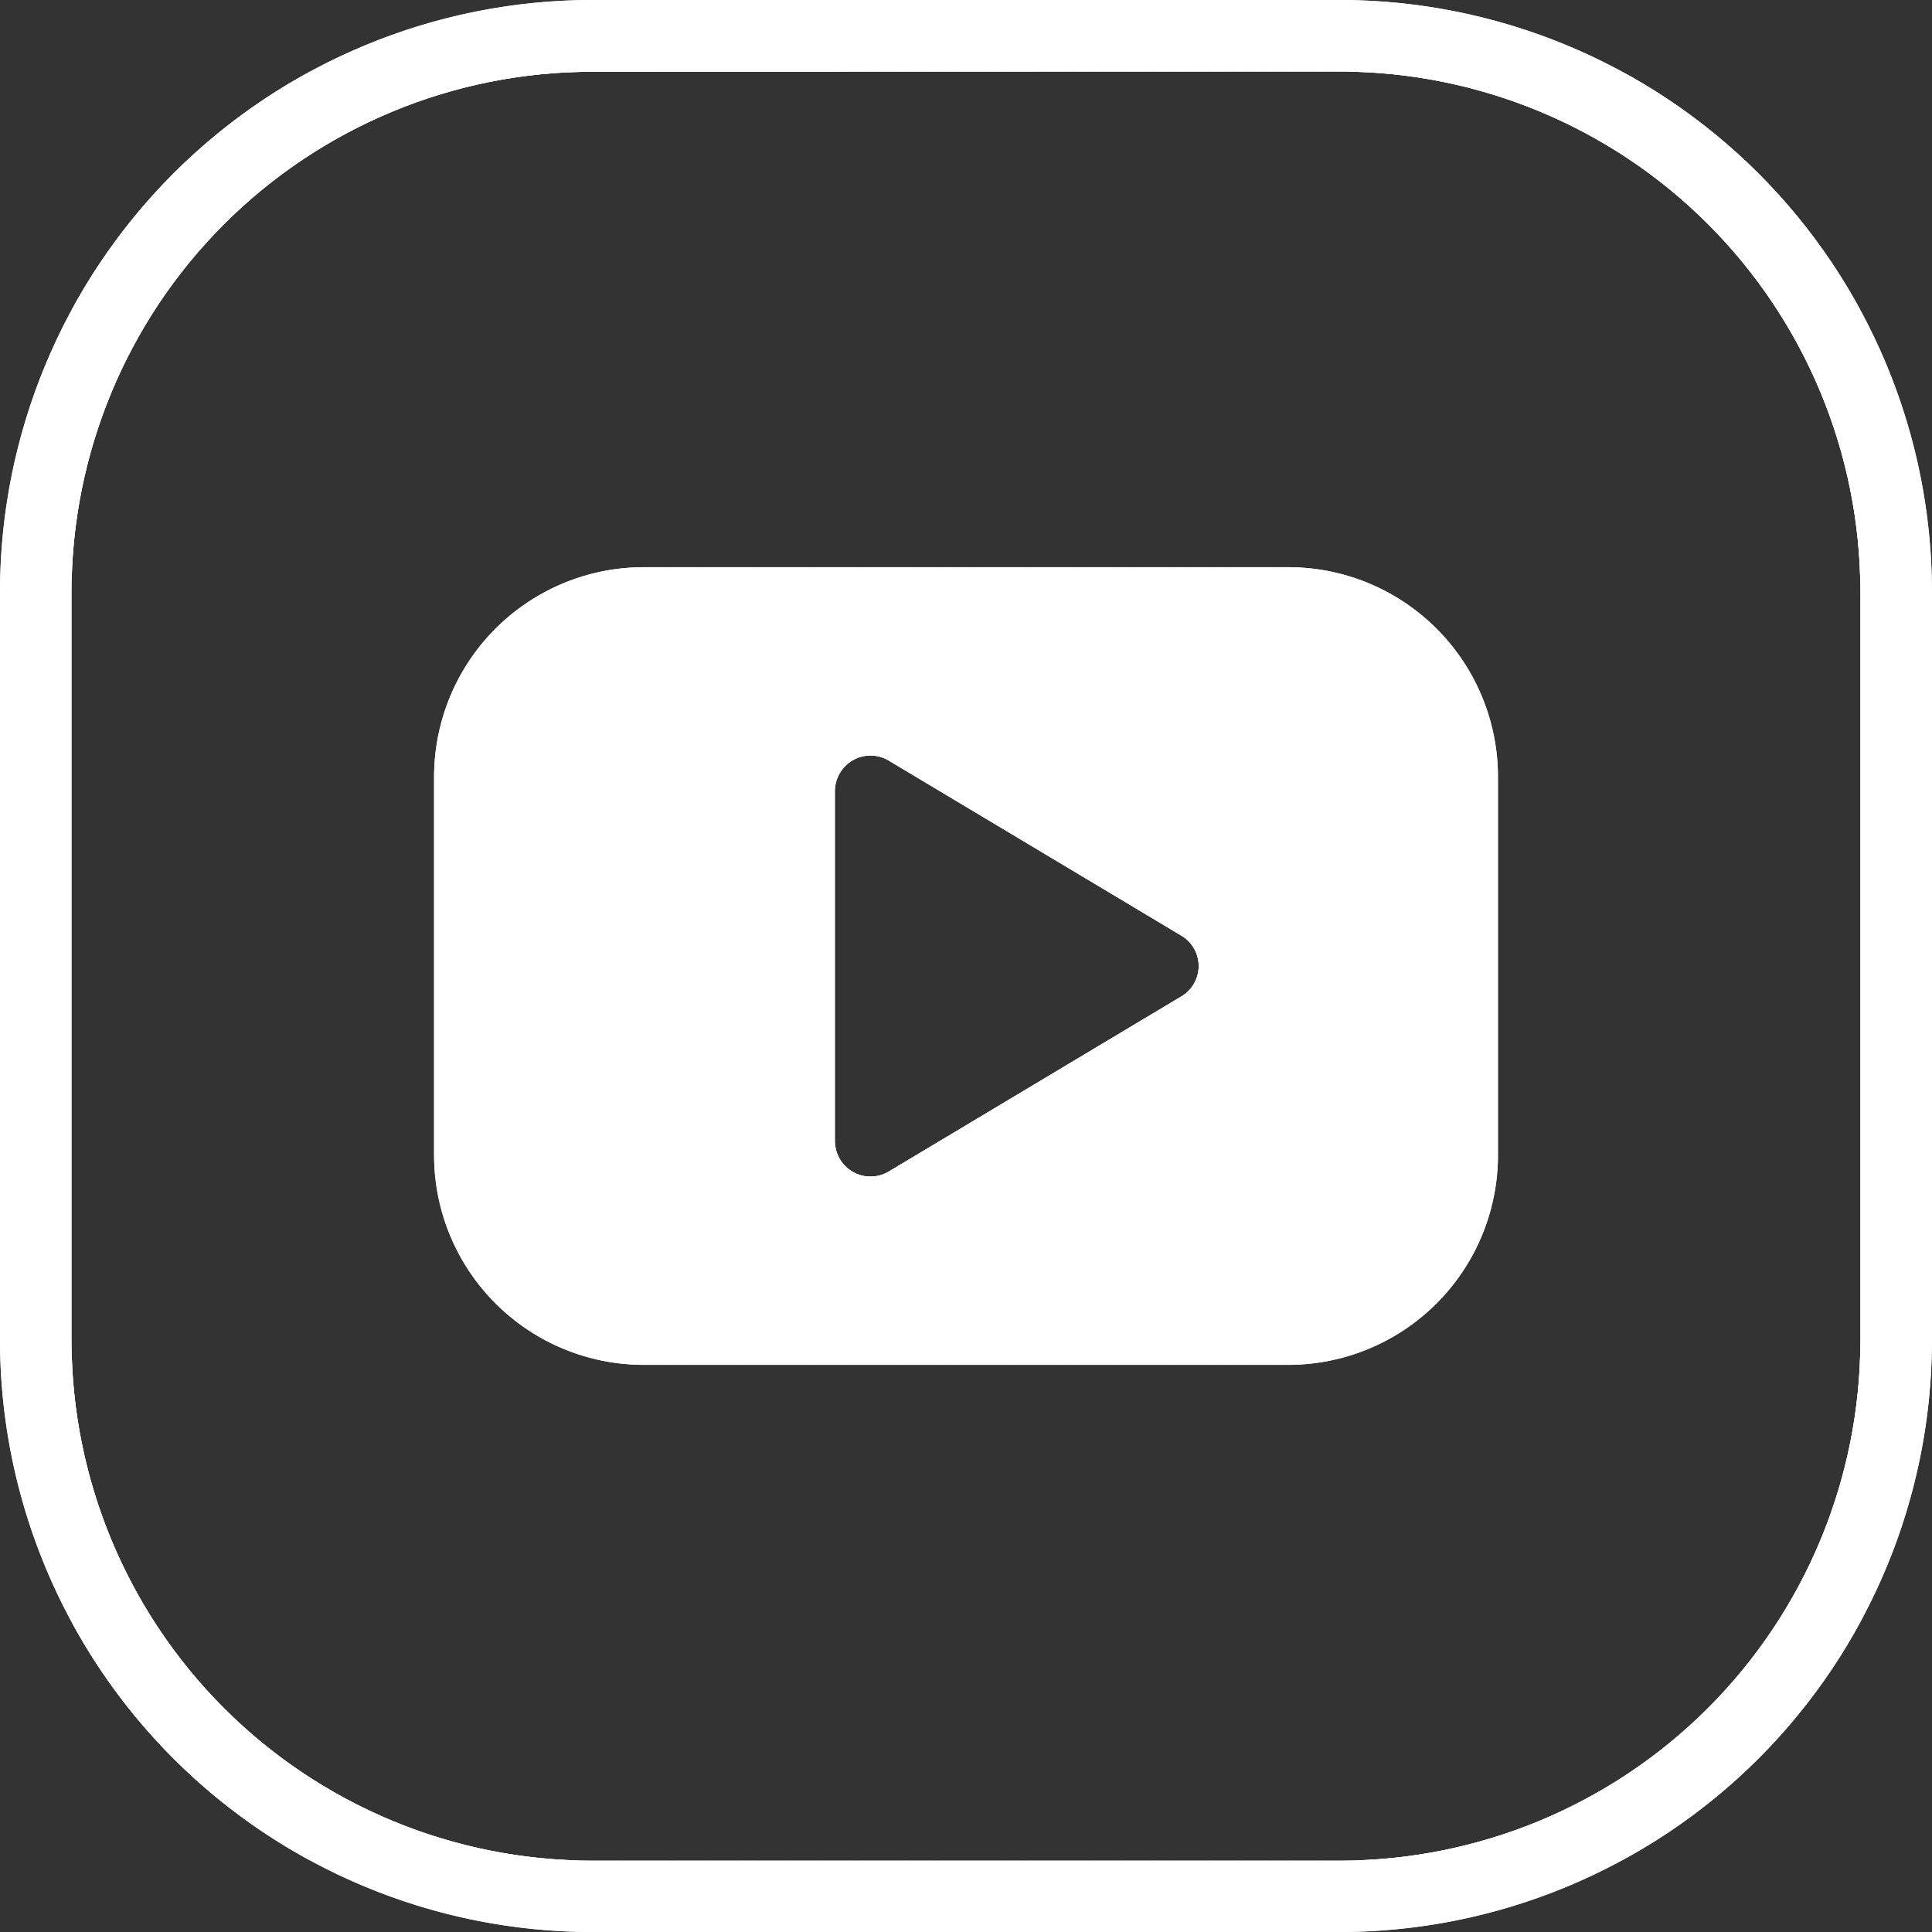 <svg id="Group_31" data-name="Group 31" xmlns="http://www.w3.org/2000/svg" xmlns:xlink="http://www.w3.org/1999/xlink" width="38.259" height="38.26" viewBox="0 0 38.259 38.26">
  <rect x="0" y="0" width="38.259" height="38.26" fill="#333333" stroke="none"/>
  <defs>
    <clipPath id="clip-path">
      <path id="Path_14" data-name="Path 14" d="M271.5,175.813H256.676A11.73,11.73,0,0,1,244.959,164.1V149.271a11.73,11.73,0,0,1,11.717-11.717H271.5a11.73,11.73,0,0,1,11.717,11.717V164.1A11.73,11.73,0,0,1,271.5,175.813Zm-14.825-36.838a10.308,10.308,0,0,0-10.3,10.3V164.1a10.308,10.308,0,0,0,10.3,10.3H271.5a10.308,10.308,0,0,0,10.3-10.3V149.271a10.308,10.308,0,0,0-10.3-10.3Z" transform="translate(-244.959 -137.554)" fill="#fff"/>
    </clipPath>
    <clipPath id="clip-path-2">
      <path id="Path_16" data-name="Path 16" d="M275.775,155.722H263.018a4.154,4.154,0,0,0-4.155,4.155v7.486a4.154,4.154,0,0,0,4.155,4.155h12.758a4.154,4.154,0,0,0,4.155-4.155v-7.486A4.154,4.154,0,0,0,275.775,155.722ZM266.8,167.084v-6.928a.705.705,0,0,1,1.067-.605l5.79,3.464a.7.7,0,0,1,0,1.21l-5.79,3.465A.705.705,0,0,1,266.8,167.084Z" transform="translate(-258.863 -155.722)" fill="#fff"/>
    </clipPath>
  </defs>
  <g id="Group_27" data-name="Group 27">
    <g id="Group_26" data-name="Group 26">
      <g id="Group_25" data-name="Group 25">
        <path id="Path_13" data-name="Path 13" d="M271.5,175.813H256.676A11.73,11.73,0,0,1,244.959,164.1V149.271a11.73,11.73,0,0,1,11.717-11.717H271.5a11.73,11.73,0,0,1,11.717,11.717V164.1A11.73,11.73,0,0,1,271.5,175.813Zm-14.825-36.838a10.308,10.308,0,0,0-10.3,10.3V164.1a10.308,10.308,0,0,0,10.3,10.3H271.5a10.308,10.308,0,0,0,10.3-10.3V149.271a10.308,10.308,0,0,0-10.3-10.3Z" transform="translate(-244.959 -137.554)" fill="#fff"/>
        <g id="Group_24" data-name="Group 24" clip-path="url(#clip-path)">
          <rect id="Rectangle_1199" data-name="Rectangle 1199" width="0.311" height="35.417" transform="translate(1.421 1.421)" fill="#fff"/>
          <rect id="Rectangle_1200" data-name="Rectangle 1200" width="0.331" height="35.417" transform="translate(1.732 1.421)" fill="#fff"/>
          <rect id="Rectangle_1201" data-name="Rectangle 1201" width="0.331" height="35.417" transform="translate(2.063 1.421)" fill="#fff"/>
          <rect id="Rectangle_1202" data-name="Rectangle 1202" width="0.331" height="35.417" transform="translate(2.393 1.421)" fill="#fff"/>
          <rect id="Rectangle_1203" data-name="Rectangle 1203" width="0.331" height="35.417" transform="translate(2.724 1.421)" fill="#fff"/>
          <rect id="Rectangle_1204" data-name="Rectangle 1204" width="0.331" height="35.417" transform="translate(3.054 1.421)" fill="#fff"/>
          <rect id="Rectangle_1205" data-name="Rectangle 1205" width="0.331" height="35.417" transform="translate(3.385 1.421)" fill="#fff"/>
          <rect id="Rectangle_1206" data-name="Rectangle 1206" width="0.331" height="35.417" transform="translate(3.715 1.421)" fill="#fff"/>
          <rect id="Rectangle_1207" data-name="Rectangle 1207" width="0.331" height="35.417" transform="translate(4.046 1.421)" fill="#fff"/>
          <rect id="Rectangle_1208" data-name="Rectangle 1208" width="0.331" height="35.417" transform="translate(4.377 1.421)" fill="#fff"/>
          <rect id="Rectangle_1209" data-name="Rectangle 1209" width="0.331" height="35.417" transform="translate(4.707 1.421)" fill="#fff"/>
          <rect id="Rectangle_1210" data-name="Rectangle 1210" width="0.331" height="35.417" transform="translate(5.038 1.421)" fill="#fff"/>
          <rect id="Rectangle_1211" data-name="Rectangle 1211" width="0.331" height="35.417" transform="translate(5.368 1.421)" fill="#fff"/>
          <rect id="Rectangle_1212" data-name="Rectangle 1212" width="0.331" height="35.417" transform="translate(5.699 1.421)" fill="#fff"/>
          <rect id="Rectangle_1213" data-name="Rectangle 1213" width="0.331" height="35.417" transform="translate(6.029 1.421)" fill="#fff"/>
          <rect id="Rectangle_1214" data-name="Rectangle 1214" width="0.331" height="35.417" transform="translate(6.36 1.421)" fill="#fff"/>
          <rect id="Rectangle_1215" data-name="Rectangle 1215" width="0.331" height="35.417" transform="translate(6.691 1.421)" fill="#fff"/>
          <rect id="Rectangle_1216" data-name="Rectangle 1216" width="0.331" height="35.417" transform="translate(7.021 1.421)" fill="#fff"/>
          <rect id="Rectangle_1217" data-name="Rectangle 1217" width="0.331" height="35.417" transform="translate(7.352 1.421)" fill="#fff"/>
          <rect id="Rectangle_1218" data-name="Rectangle 1218" width="0.331" height="35.417" transform="translate(7.682 1.421)" fill="#fff"/>
          <rect id="Rectangle_1219" data-name="Rectangle 1219" width="0.331" height="35.417" transform="translate(8.013 1.421)" fill="#fff"/>
          <rect id="Rectangle_1220" data-name="Rectangle 1220" width="0.331" height="35.417" transform="translate(8.343 1.421)" fill="#fff"/>
          <rect id="Rectangle_1221" data-name="Rectangle 1221" width="0.331" height="35.417" transform="translate(8.674 1.421)" fill="#fff"/>
          <rect id="Rectangle_1222" data-name="Rectangle 1222" width="0.331" height="35.417" transform="translate(9.004 1.421)" fill="#fff"/>
          <rect id="Rectangle_1223" data-name="Rectangle 1223" width="0.331" height="35.417" transform="translate(9.335 1.421)" fill="#fff"/>
          <rect id="Rectangle_1224" data-name="Rectangle 1224" width="0.331" height="35.417" transform="translate(9.666 1.421)" fill="#fff"/>
          <rect id="Rectangle_1225" data-name="Rectangle 1225" width="0.331" height="35.417" transform="translate(9.996 1.421)" fill="#fff"/>
          <rect id="Rectangle_1226" data-name="Rectangle 1226" width="0.331" height="35.417" transform="translate(10.327 1.421)" fill="#fff"/>
          <rect id="Rectangle_1227" data-name="Rectangle 1227" width="0.331" height="35.417" transform="translate(10.657 1.421)" fill="#fff"/>
          <rect id="Rectangle_1228" data-name="Rectangle 1228" width="0.331" height="35.417" transform="translate(10.988 1.421)" fill="#fff"/>
          <rect id="Rectangle_1229" data-name="Rectangle 1229" width="0.331" height="35.417" transform="translate(11.318 1.421)" fill="#fff"/>
          <rect id="Rectangle_1230" data-name="Rectangle 1230" width="0.331" height="35.417" transform="translate(11.649 1.421)" fill="#fff"/>
          <rect id="Rectangle_1231" data-name="Rectangle 1231" width="0.331" height="35.417" transform="translate(11.979 1.421)" fill="#fff"/>
          <rect id="Rectangle_1232" data-name="Rectangle 1232" width="0.331" height="35.417" transform="translate(12.31 1.421)" fill="#fff"/>
          <rect id="Rectangle_1233" data-name="Rectangle 1233" width="0.331" height="35.417" transform="translate(12.641 1.421)" fill="#fff"/>
          <rect id="Rectangle_1234" data-name="Rectangle 1234" width="0.331" height="35.417" transform="translate(12.971 1.421)" fill="#fff"/>
          <rect id="Rectangle_1235" data-name="Rectangle 1235" width="0.331" height="35.417" transform="translate(13.302 1.421)" fill="#fff"/>
          <rect id="Rectangle_1236" data-name="Rectangle 1236" width="0.331" height="35.417" transform="translate(13.632 1.421)" fill="#fff"/>
          <rect id="Rectangle_1237" data-name="Rectangle 1237" width="0.331" height="35.417" transform="translate(13.963 1.421)" fill="#fff"/>
          <rect id="Rectangle_1238" data-name="Rectangle 1238" width="0.331" height="35.417" transform="translate(14.293 1.421)" fill="#fff"/>
          <rect id="Rectangle_1239" data-name="Rectangle 1239" width="0.331" height="35.417" transform="translate(14.624 1.421)" fill="#fff"/>
          <rect id="Rectangle_1240" data-name="Rectangle 1240" width="0.331" height="35.417" transform="translate(14.955 1.421)" fill="#fff"/>
          <rect id="Rectangle_1241" data-name="Rectangle 1241" width="0.331" height="35.417" transform="translate(15.285 1.421)" fill="#fff"/>
          <rect id="Rectangle_1242" data-name="Rectangle 1242" width="0.331" height="35.417" transform="translate(15.616 1.421)" fill="#fff"/>
          <rect id="Rectangle_1243" data-name="Rectangle 1243" width="0.331" height="35.417" transform="translate(15.946 1.421)" fill="#fff"/>
          <rect id="Rectangle_1244" data-name="Rectangle 1244" width="0.331" height="35.417" transform="translate(16.277 1.421)" fill="#fff"/>
          <rect id="Rectangle_1245" data-name="Rectangle 1245" width="0.331" height="35.417" transform="translate(16.607 1.421)" fill="#fff"/>
          <rect id="Rectangle_1246" data-name="Rectangle 1246" width="0.331" height="35.417" transform="translate(16.938 1.421)" fill="#fff"/>
          <rect id="Rectangle_1247" data-name="Rectangle 1247" width="0.331" height="35.417" transform="translate(17.268 1.421)" fill="#fff"/>
          <rect id="Rectangle_1248" data-name="Rectangle 1248" width="0.331" height="35.417" transform="translate(17.599 1.421)" fill="#fff"/>
          <rect id="Rectangle_1249" data-name="Rectangle 1249" width="0.331" height="35.417" transform="translate(17.93 1.421)" fill="#fff"/>
          <rect id="Rectangle_1250" data-name="Rectangle 1250" width="0.331" height="35.417" transform="translate(18.26 1.421)" fill="#fff"/>
          <rect id="Rectangle_1251" data-name="Rectangle 1251" width="0.331" height="35.417" transform="translate(18.591 1.421)" fill="#fff"/>
          <rect id="Rectangle_1252" data-name="Rectangle 1252" width="0.331" height="35.417" transform="translate(18.921 1.421)" fill="#fff"/>
          <rect id="Rectangle_1253" data-name="Rectangle 1253" width="0.331" height="35.417" transform="translate(19.252 1.421)" fill="#fff"/>
          <rect id="Rectangle_1254" data-name="Rectangle 1254" width="0.331" height="35.417" transform="translate(19.582 1.421)" fill="#fff"/>
          <rect id="Rectangle_1255" data-name="Rectangle 1255" width="0.331" height="35.417" transform="translate(19.913 1.421)" fill="#fff"/>
          <rect id="Rectangle_1256" data-name="Rectangle 1256" width="0.331" height="35.417" transform="translate(20.244 1.421)" fill="#fff"/>
          <rect id="Rectangle_1257" data-name="Rectangle 1257" width="0.331" height="35.417" transform="translate(20.574 1.421)" fill="#fff"/>
          <rect id="Rectangle_1258" data-name="Rectangle 1258" width="0.331" height="35.417" transform="translate(20.905 1.421)" fill="#fff"/>
          <rect id="Rectangle_1259" data-name="Rectangle 1259" width="0.331" height="35.417" transform="translate(21.235 1.421)" fill="#fff"/>
          <rect id="Rectangle_1260" data-name="Rectangle 1260" width="0.331" height="35.417" transform="translate(21.566 1.421)" fill="#fff"/>
          <rect id="Rectangle_1261" data-name="Rectangle 1261" width="0.331" height="35.417" transform="translate(21.896 1.421)" fill="#fff"/>
          <rect id="Rectangle_1262" data-name="Rectangle 1262" width="0.331" height="35.417" transform="translate(22.227 1.421)" fill="#fff"/>
          <rect id="Rectangle_1263" data-name="Rectangle 1263" width="0.331" height="35.417" transform="translate(22.557 1.421)" fill="#fff"/>
          <rect id="Rectangle_1264" data-name="Rectangle 1264" width="0.331" height="35.417" transform="translate(22.888 1.421)" fill="#fff"/>
          <rect id="Rectangle_1265" data-name="Rectangle 1265" width="0.331" height="35.417" transform="translate(23.219 1.421)" fill="#fff"/>
          <rect id="Rectangle_1266" data-name="Rectangle 1266" width="0.331" height="35.417" transform="translate(23.549 1.421)" fill="#fff"/>
          <rect id="Rectangle_1267" data-name="Rectangle 1267" width="0.331" height="35.417" transform="translate(23.88 1.421)" fill="#fff"/>
          <rect id="Rectangle_1268" data-name="Rectangle 1268" width="0.331" height="35.417" transform="translate(24.21 1.421)" fill="#fff"/>
          <rect id="Rectangle_1269" data-name="Rectangle 1269" width="0.331" height="35.417" transform="translate(24.541 1.421)" fill="#fff"/>
          <rect id="Rectangle_1270" data-name="Rectangle 1270" width="0.331" height="35.417" transform="translate(24.871 1.421)" fill="#fff"/>
          <rect id="Rectangle_1271" data-name="Rectangle 1271" width="0.331" height="35.417" transform="translate(25.202 1.421)" fill="#fff"/>
          <rect id="Rectangle_1272" data-name="Rectangle 1272" width="0.331" height="35.417" transform="translate(25.533 1.421)" fill="#fff"/>
          <rect id="Rectangle_1273" data-name="Rectangle 1273" width="0.331" height="35.417" transform="translate(25.863 1.421)" fill="#fff"/>
          <rect id="Rectangle_1274" data-name="Rectangle 1274" width="0.331" height="35.417" transform="translate(26.194 1.421)" fill="#fff"/>
          <rect id="Rectangle_1275" data-name="Rectangle 1275" width="0.331" height="35.417" transform="translate(26.524 1.421)" fill="#fff"/>
          <rect id="Rectangle_1276" data-name="Rectangle 1276" width="0.331" height="35.417" transform="translate(26.855 1.421)" fill="#fff"/>
          <rect id="Rectangle_1277" data-name="Rectangle 1277" width="0.331" height="35.417" transform="translate(27.185 1.421)" fill="#fff"/>
          <rect id="Rectangle_1278" data-name="Rectangle 1278" width="0.331" height="35.417" transform="translate(27.516 1.421)" fill="#fff"/>
          <rect id="Rectangle_1279" data-name="Rectangle 1279" width="0.331" height="35.417" transform="translate(27.846 1.421)" fill="#fff"/>
          <rect id="Rectangle_1280" data-name="Rectangle 1280" width="0.331" height="35.417" transform="translate(28.177 1.421)" fill="#fff"/>
          <rect id="Rectangle_1281" data-name="Rectangle 1281" width="0.331" height="35.417" transform="translate(28.508 1.421)" fill="#fff"/>
          <rect id="Rectangle_1282" data-name="Rectangle 1282" width="0.331" height="35.417" transform="translate(28.838 1.421)" fill="#fff"/>
          <rect id="Rectangle_1283" data-name="Rectangle 1283" width="0.331" height="35.417" transform="translate(29.169 1.421)" fill="#fff"/>
          <rect id="Rectangle_1284" data-name="Rectangle 1284" width="0.331" height="35.417" transform="translate(29.499 1.421)" fill="#fff"/>
          <rect id="Rectangle_1285" data-name="Rectangle 1285" width="0.331" height="35.417" transform="translate(29.83 1.421)" fill="#fff"/>
          <rect id="Rectangle_1286" data-name="Rectangle 1286" width="0.331" height="35.417" transform="translate(30.16 1.421)" fill="#fff"/>
          <rect id="Rectangle_1287" data-name="Rectangle 1287" width="0.331" height="35.417" transform="translate(30.491 1.421)" fill="#fff"/>
          <rect id="Rectangle_1288" data-name="Rectangle 1288" width="0.331" height="35.417" transform="translate(30.822 1.421)" fill="#fff"/>
          <rect id="Rectangle_1289" data-name="Rectangle 1289" width="0.331" height="35.417" transform="translate(31.152 1.421)" fill="#fff"/>
          <rect id="Rectangle_1290" data-name="Rectangle 1290" width="0.331" height="35.417" transform="translate(31.483 1.421)" fill="#fff"/>
          <rect id="Rectangle_1291" data-name="Rectangle 1291" width="0.331" height="35.417" transform="translate(31.813 1.421)" fill="#fff"/>
          <rect id="Rectangle_1292" data-name="Rectangle 1292" width="0.331" height="35.417" transform="translate(32.144 1.421)" fill="#fff"/>
          <rect id="Rectangle_1293" data-name="Rectangle 1293" width="0.331" height="35.417" transform="translate(32.474 1.421)" fill="#fff"/>
          <rect id="Rectangle_1294" data-name="Rectangle 1294" width="0.331" height="35.417" transform="translate(32.805 1.421)" fill="#fff"/>
          <rect id="Rectangle_1295" data-name="Rectangle 1295" width="0.331" height="35.417" transform="translate(33.135 1.421)" fill="#fff"/>
          <rect id="Rectangle_1296" data-name="Rectangle 1296" width="0.331" height="35.417" transform="translate(33.466 1.421)" fill="#fff"/>
          <rect id="Rectangle_1297" data-name="Rectangle 1297" width="0.331" height="35.417" transform="translate(33.797 1.421)" fill="#fff"/>
          <rect id="Rectangle_1298" data-name="Rectangle 1298" width="0.331" height="35.417" transform="translate(34.127 1.421)" fill="#fff"/>
          <rect id="Rectangle_1299" data-name="Rectangle 1299" width="0.331" height="35.417" transform="translate(34.458 1.421)" fill="#fff"/>
          <rect id="Rectangle_1300" data-name="Rectangle 1300" width="0.331" height="35.417" transform="translate(34.788 1.421)" fill="#fff"/>
          <rect id="Rectangle_1301" data-name="Rectangle 1301" width="0.331" height="35.417" transform="translate(35.119 1.421)" fill="#fff"/>
          <rect id="Rectangle_1302" data-name="Rectangle 1302" width="0.331" height="35.417" transform="translate(35.449 1.421)" fill="#fff"/>
          <rect id="Rectangle_1303" data-name="Rectangle 1303" width="0.331" height="35.417" transform="translate(35.78 1.421)" fill="#fff"/>
          <rect id="Rectangle_1304" data-name="Rectangle 1304" width="0.727" height="35.417" transform="translate(36.11 1.421)" fill="#fff"/>
          <rect id="Rectangle_1305" data-name="Rectangle 1305" width="0.741" height="38.259" transform="translate(0 0)" fill="#fff"/>
          <rect id="Rectangle_1306" data-name="Rectangle 1306" width="0.331" height="38.259" transform="translate(0.74 0)" fill="#fff"/>
          <rect id="Rectangle_1307" data-name="Rectangle 1307" width="0.331" height="38.259" transform="translate(1.071 0)" fill="#fff"/>
          <rect id="Rectangle_1308" data-name="Rectangle 1308" width="0.331" height="38.259" transform="translate(1.402 0)" fill="#fff"/>
          <rect id="Rectangle_1309" data-name="Rectangle 1309" width="0.331" height="38.259" transform="translate(1.732 0)" fill="#fff"/>
          <rect id="Rectangle_1310" data-name="Rectangle 1310" width="0.331" height="38.259" transform="translate(2.063 0)" fill="#fff"/>
          <rect id="Rectangle_1311" data-name="Rectangle 1311" width="0.331" height="38.259" transform="translate(2.393 0)" fill="#fff"/>
          <rect id="Rectangle_1312" data-name="Rectangle 1312" width="0.331" height="38.259" transform="translate(2.724 0)" fill="#fff"/>
          <rect id="Rectangle_1313" data-name="Rectangle 1313" width="0.331" height="38.259" transform="translate(3.054 0)" fill="#fff"/>
          <rect id="Rectangle_1314" data-name="Rectangle 1314" width="0.331" height="38.259" transform="translate(3.385 0)" fill="#fff"/>
          <rect id="Rectangle_1315" data-name="Rectangle 1315" width="0.331" height="38.259" transform="translate(3.715 0)" fill="#fff"/>
          <rect id="Rectangle_1316" data-name="Rectangle 1316" width="0.331" height="38.259" transform="translate(4.046 0)" fill="#fff"/>
          <rect id="Rectangle_1317" data-name="Rectangle 1317" width="0.331" height="38.259" transform="translate(4.377 0)" fill="#fff"/>
          <rect id="Rectangle_1318" data-name="Rectangle 1318" width="0.331" height="38.259" transform="translate(4.707 0)" fill="#fff"/>
          <rect id="Rectangle_1319" data-name="Rectangle 1319" width="0.331" height="38.259" transform="translate(5.038 0)" fill="#fff"/>
          <rect id="Rectangle_1320" data-name="Rectangle 1320" width="0.331" height="38.259" transform="translate(5.368 0)" fill="#fff"/>
          <rect id="Rectangle_1321" data-name="Rectangle 1321" width="0.331" height="38.259" transform="translate(5.699 0)" fill="#fff"/>
          <rect id="Rectangle_1322" data-name="Rectangle 1322" width="0.331" height="38.259" transform="translate(6.029 0)" fill="#fff"/>
          <rect id="Rectangle_1323" data-name="Rectangle 1323" width="0.331" height="38.259" transform="translate(6.36 0)" fill="#fff"/>
          <rect id="Rectangle_1324" data-name="Rectangle 1324" width="0.331" height="38.259" transform="translate(6.691 0)" fill="#fff"/>
          <rect id="Rectangle_1325" data-name="Rectangle 1325" width="0.331" height="38.259" transform="translate(7.021 0)" fill="#fff"/>
          <rect id="Rectangle_1326" data-name="Rectangle 1326" width="0.331" height="38.259" transform="translate(7.352 0)" fill="#fff"/>
          <rect id="Rectangle_1327" data-name="Rectangle 1327" width="0.331" height="38.259" transform="translate(7.682 0)" fill="#fff"/>
          <rect id="Rectangle_1328" data-name="Rectangle 1328" width="0.331" height="38.259" transform="translate(8.013 0)" fill="#fff"/>
          <rect id="Rectangle_1329" data-name="Rectangle 1329" width="0.331" height="38.259" transform="translate(8.343 0)" fill="#fff"/>
          <rect id="Rectangle_1330" data-name="Rectangle 1330" width="0.331" height="38.259" transform="translate(8.674 0)" fill="#fff"/>
          <rect id="Rectangle_1331" data-name="Rectangle 1331" width="0.331" height="38.259" transform="translate(9.004 0)" fill="#fff"/>
          <rect id="Rectangle_1332" data-name="Rectangle 1332" width="0.331" height="38.259" transform="translate(9.335 0)" fill="#fff"/>
          <rect id="Rectangle_1333" data-name="Rectangle 1333" width="0.331" height="38.259" transform="translate(9.666 0)" fill="#fff"/>
          <rect id="Rectangle_1334" data-name="Rectangle 1334" width="0.331" height="38.259" transform="translate(9.996 0)" fill="#fff"/>
          <rect id="Rectangle_1335" data-name="Rectangle 1335" width="0.331" height="38.259" transform="translate(10.327 0)" fill="#fff"/>
          <rect id="Rectangle_1336" data-name="Rectangle 1336" width="0.331" height="38.259" transform="translate(10.657 0)" fill="#fff"/>
          <rect id="Rectangle_1337" data-name="Rectangle 1337" width="0.331" height="38.259" transform="translate(10.988 0)" fill="#fff"/>
          <rect id="Rectangle_1338" data-name="Rectangle 1338" width="0.331" height="38.259" transform="translate(11.318 0)" fill="#fff"/>
          <rect id="Rectangle_1339" data-name="Rectangle 1339" width="0.331" height="38.259" transform="translate(11.649 0)" fill="#fff"/>
          <rect id="Rectangle_1340" data-name="Rectangle 1340" width="0.331" height="38.259" transform="translate(11.979 0)" fill="#fff"/>
          <rect id="Rectangle_1341" data-name="Rectangle 1341" width="0.331" height="38.259" transform="translate(12.31 0)" fill="#fff"/>
          <rect id="Rectangle_1342" data-name="Rectangle 1342" width="0.331" height="38.259" transform="translate(12.641 0)" fill="#fff"/>
          <rect id="Rectangle_1343" data-name="Rectangle 1343" width="0.331" height="38.259" transform="translate(12.971 0)" fill="#fff"/>
          <rect id="Rectangle_1344" data-name="Rectangle 1344" width="0.331" height="38.259" transform="translate(13.302 0)" fill="#fff"/>
          <rect id="Rectangle_1345" data-name="Rectangle 1345" width="0.331" height="38.259" transform="translate(13.632 0)" fill="#fff"/>
          <rect id="Rectangle_1346" data-name="Rectangle 1346" width="0.331" height="38.259" transform="translate(13.963 0)" fill="#fff"/>
          <rect id="Rectangle_1347" data-name="Rectangle 1347" width="0.331" height="38.259" transform="translate(14.293 0)" fill="#fff"/>
          <rect id="Rectangle_1348" data-name="Rectangle 1348" width="0.331" height="38.259" transform="translate(14.624 0)" fill="#fff"/>
          <rect id="Rectangle_1349" data-name="Rectangle 1349" width="0.331" height="38.259" transform="translate(14.955 0)" fill="#fff"/>
          <rect id="Rectangle_1350" data-name="Rectangle 1350" width="0.331" height="38.259" transform="translate(15.285 0)" fill="#fff"/>
          <rect id="Rectangle_1351" data-name="Rectangle 1351" width="0.331" height="38.259" transform="translate(15.616 0)" fill="#fff"/>
          <rect id="Rectangle_1352" data-name="Rectangle 1352" width="0.331" height="38.259" transform="translate(15.946 0)" fill="#fff"/>
          <rect id="Rectangle_1353" data-name="Rectangle 1353" width="0.331" height="38.259" transform="translate(16.277 0)" fill="#fff"/>
          <rect id="Rectangle_1354" data-name="Rectangle 1354" width="0.331" height="38.259" transform="translate(16.607 0)" fill="#fff"/>
          <rect id="Rectangle_1355" data-name="Rectangle 1355" width="0.331" height="38.259" transform="translate(16.938 0)" fill="#fff"/>
          <rect id="Rectangle_1356" data-name="Rectangle 1356" width="0.331" height="38.259" transform="translate(17.268 0)" fill="#fff"/>
          <rect id="Rectangle_1357" data-name="Rectangle 1357" width="0.331" height="38.259" transform="translate(17.599 0)" fill="#fff"/>
          <rect id="Rectangle_1358" data-name="Rectangle 1358" width="0.331" height="38.259" transform="translate(17.93 0)" fill="#fff"/>
          <rect id="Rectangle_1359" data-name="Rectangle 1359" width="0.331" height="38.259" transform="translate(18.26 0)" fill="#fff"/>
          <rect id="Rectangle_1360" data-name="Rectangle 1360" width="0.331" height="38.259" transform="translate(18.591 0)" fill="#fff"/>
          <rect id="Rectangle_1361" data-name="Rectangle 1361" width="0.331" height="38.259" transform="translate(18.921 0)" fill="#fff"/>
          <rect id="Rectangle_1362" data-name="Rectangle 1362" width="0.331" height="38.259" transform="translate(19.252 0)" fill="#fff"/>
          <rect id="Rectangle_1363" data-name="Rectangle 1363" width="0.331" height="38.259" transform="translate(19.582 0)" fill="#fff"/>
          <rect id="Rectangle_1364" data-name="Rectangle 1364" width="0.331" height="38.259" transform="translate(19.913 0)" fill="#fff"/>
          <rect id="Rectangle_1365" data-name="Rectangle 1365" width="0.331" height="38.259" transform="translate(20.244 0)" fill="#fff"/>
          <rect id="Rectangle_1366" data-name="Rectangle 1366" width="0.331" height="38.259" transform="translate(20.574 0)" fill="#fff"/>
          <rect id="Rectangle_1367" data-name="Rectangle 1367" width="0.331" height="38.259" transform="translate(20.905 0)" fill="#fff"/>
          <rect id="Rectangle_1368" data-name="Rectangle 1368" width="0.331" height="38.259" transform="translate(21.235 0)" fill="#fff"/>
          <rect id="Rectangle_1369" data-name="Rectangle 1369" width="0.331" height="38.259" transform="translate(21.566 0)" fill="#fff"/>
          <rect id="Rectangle_1370" data-name="Rectangle 1370" width="0.331" height="38.259" transform="translate(21.896 0)" fill="#fff"/>
          <rect id="Rectangle_1371" data-name="Rectangle 1371" width="0.331" height="38.259" transform="translate(22.227 0)" fill="#fff"/>
          <rect id="Rectangle_1372" data-name="Rectangle 1372" width="0.331" height="38.259" transform="translate(22.557 0)" fill="#fff"/>
          <rect id="Rectangle_1373" data-name="Rectangle 1373" width="0.331" height="38.259" transform="translate(22.888 0)" fill="#fff"/>
          <rect id="Rectangle_1374" data-name="Rectangle 1374" width="0.331" height="38.259" transform="translate(23.219 0)" fill="#fff"/>
          <rect id="Rectangle_1375" data-name="Rectangle 1375" width="0.331" height="38.259" transform="translate(23.549 0)" fill="#fff"/>
          <rect id="Rectangle_1376" data-name="Rectangle 1376" width="0.331" height="38.259" transform="translate(23.88 0)" fill="#fff"/>
          <rect id="Rectangle_1377" data-name="Rectangle 1377" width="0.331" height="38.259" transform="translate(24.21 0)" fill="#fff"/>
          <rect id="Rectangle_1378" data-name="Rectangle 1378" width="0.331" height="38.259" transform="translate(24.541 0)" fill="#fff"/>
          <rect id="Rectangle_1379" data-name="Rectangle 1379" width="0.331" height="38.259" transform="translate(24.871 0)" fill="#fff"/>
          <rect id="Rectangle_1380" data-name="Rectangle 1380" width="0.331" height="38.259" transform="translate(25.202 0)" fill="#fff"/>
          <rect id="Rectangle_1381" data-name="Rectangle 1381" width="0.331" height="38.259" transform="translate(25.533 0)" fill="#fff"/>
          <rect id="Rectangle_1382" data-name="Rectangle 1382" width="0.331" height="38.259" transform="translate(25.863 0)" fill="#fff"/>
          <rect id="Rectangle_1383" data-name="Rectangle 1383" width="0.331" height="38.259" transform="translate(26.194 0)" fill="#fff"/>
          <rect id="Rectangle_1384" data-name="Rectangle 1384" width="0.331" height="38.259" transform="translate(26.524 0)" fill="#fff"/>
          <rect id="Rectangle_1385" data-name="Rectangle 1385" width="0.331" height="38.259" transform="translate(26.855 0)" fill="#fff"/>
          <rect id="Rectangle_1386" data-name="Rectangle 1386" width="0.331" height="38.259" transform="translate(27.185 0)" fill="#fff"/>
          <rect id="Rectangle_1387" data-name="Rectangle 1387" width="0.331" height="38.259" transform="translate(27.516 0)" fill="#fff"/>
          <rect id="Rectangle_1388" data-name="Rectangle 1388" width="0.331" height="38.259" transform="translate(27.846 0)" fill="#fff"/>
          <rect id="Rectangle_1389" data-name="Rectangle 1389" width="0.331" height="38.259" transform="translate(28.177 0)" fill="#fff"/>
          <rect id="Rectangle_1390" data-name="Rectangle 1390" width="0.331" height="38.259" transform="translate(28.508 0)" fill="#fff"/>
          <rect id="Rectangle_1391" data-name="Rectangle 1391" width="0.331" height="38.259" transform="translate(28.838 0)" fill="#fff"/>
          <rect id="Rectangle_1392" data-name="Rectangle 1392" width="0.331" height="38.259" transform="translate(29.169 0)" fill="#fff"/>
          <rect id="Rectangle_1393" data-name="Rectangle 1393" width="0.331" height="38.259" transform="translate(29.499 0)" fill="#fff"/>
          <rect id="Rectangle_1394" data-name="Rectangle 1394" width="0.331" height="38.259" transform="translate(29.83 0)" fill="#fff"/>
          <rect id="Rectangle_1395" data-name="Rectangle 1395" width="0.331" height="38.259" transform="translate(30.16 0)" fill="#fff"/>
          <rect id="Rectangle_1396" data-name="Rectangle 1396" width="0.331" height="38.259" transform="translate(30.491 0)" fill="#fff"/>
          <rect id="Rectangle_1397" data-name="Rectangle 1397" width="0.331" height="38.259" transform="translate(30.822 0)" fill="#fff"/>
          <rect id="Rectangle_1398" data-name="Rectangle 1398" width="0.331" height="38.259" transform="translate(31.152 0)" fill="#fff"/>
          <rect id="Rectangle_1399" data-name="Rectangle 1399" width="0.331" height="38.259" transform="translate(31.483 0)" fill="#fff"/>
          <rect id="Rectangle_1400" data-name="Rectangle 1400" width="0.331" height="38.259" transform="translate(31.813 0)" fill="#fff"/>
          <rect id="Rectangle_1401" data-name="Rectangle 1401" width="0.331" height="38.259" transform="translate(32.144 0)" fill="#fff"/>
          <rect id="Rectangle_1402" data-name="Rectangle 1402" width="0.331" height="38.259" transform="translate(32.474 0)" fill="#fff"/>
          <rect id="Rectangle_1403" data-name="Rectangle 1403" width="0.331" height="38.259" transform="translate(32.805 0)" fill="#fff"/>
          <rect id="Rectangle_1404" data-name="Rectangle 1404" width="0.331" height="38.259" transform="translate(33.135 0)" fill="#fff"/>
          <rect id="Rectangle_1405" data-name="Rectangle 1405" width="0.331" height="38.259" transform="translate(33.466 0)" fill="#fff"/>
          <rect id="Rectangle_1406" data-name="Rectangle 1406" width="0.331" height="38.259" transform="translate(33.797 0)" fill="#fff"/>
          <rect id="Rectangle_1407" data-name="Rectangle 1407" width="0.331" height="38.259" transform="translate(34.127 0)" fill="#fff"/>
          <rect id="Rectangle_1408" data-name="Rectangle 1408" width="0.331" height="38.259" transform="translate(34.458 0)" fill="#fff"/>
          <rect id="Rectangle_1409" data-name="Rectangle 1409" width="0.331" height="38.259" transform="translate(34.788 0)" fill="#fff"/>
          <rect id="Rectangle_1410" data-name="Rectangle 1410" width="0.331" height="38.259" transform="translate(35.119 0)" fill="#fff"/>
          <rect id="Rectangle_1411" data-name="Rectangle 1411" width="0.331" height="38.259" transform="translate(35.449 0)" fill="#fff"/>
          <rect id="Rectangle_1412" data-name="Rectangle 1412" width="0.331" height="38.259" transform="translate(35.78 0)" fill="#fff"/>
          <rect id="Rectangle_1413" data-name="Rectangle 1413" width="2.149" height="38.259" transform="translate(36.11 0)" fill="#fff"/>
        </g>
      </g>
    </g>
  </g>
  <g id="Group_30" data-name="Group 30" transform="translate(8.596 11.232)">
    <g id="Group_29" data-name="Group 29">
      <path id="Path_15" data-name="Path 15" d="M275.775,155.722H263.018a4.154,4.154,0,0,0-4.155,4.155v7.486a4.154,4.154,0,0,0,4.155,4.155h12.758a4.154,4.154,0,0,0,4.155-4.155v-7.486A4.154,4.154,0,0,0,275.775,155.722ZM266.8,167.084v-6.928a.705.705,0,0,1,1.067-.605l5.79,3.464a.7.7,0,0,1,0,1.21l-5.79,3.465A.705.705,0,0,1,266.8,167.084Z" transform="translate(-258.863 -155.722)" fill="#fff"/>
      <g id="Group_28" data-name="Group 28" clip-path="url(#clip-path-2)">
        <rect id="Rectangle_1414" data-name="Rectangle 1414" width="0.227" height="8.701" transform="translate(7.938 3.548)" fill="#fff"/>
        <rect id="Rectangle_1415" data-name="Rectangle 1415" width="0.357" height="8.701" transform="translate(8.166 3.548)" fill="#fff"/>
        <rect id="Rectangle_1416" data-name="Rectangle 1416" width="0.357" height="8.701" transform="translate(8.523 3.548)" fill="#fff"/>
        <rect id="Rectangle_1417" data-name="Rectangle 1417" width="0.357" height="8.701" transform="translate(8.88 3.548)" fill="#fff"/>
        <rect id="Rectangle_1418" data-name="Rectangle 1418" width="0.357" height="8.701" transform="translate(9.237 3.548)" fill="#fff"/>
        <rect id="Rectangle_1419" data-name="Rectangle 1419" width="0.357" height="8.701" transform="translate(9.594 3.548)" fill="#fff"/>
        <rect id="Rectangle_1420" data-name="Rectangle 1420" width="0.357" height="8.701" transform="translate(9.952 3.548)" fill="#fff"/>
        <rect id="Rectangle_1421" data-name="Rectangle 1421" width="0.357" height="8.701" transform="translate(10.309 3.548)" fill="#fff"/>
        <rect id="Rectangle_1422" data-name="Rectangle 1422" width="0.357" height="8.701" transform="translate(10.666 3.548)" fill="#fff"/>
        <rect id="Rectangle_1423" data-name="Rectangle 1423" width="0.357" height="8.701" transform="translate(11.023 3.548)" fill="#fff"/>
        <rect id="Rectangle_1424" data-name="Rectangle 1424" width="0.357" height="8.701" transform="translate(11.38 3.548)" fill="#fff"/>
        <rect id="Rectangle_1425" data-name="Rectangle 1425" width="0.357" height="8.701" transform="translate(11.737 3.548)" fill="#fff"/>
        <rect id="Rectangle_1426" data-name="Rectangle 1426" width="0.357" height="8.701" transform="translate(12.094 3.548)" fill="#fff"/>
        <rect id="Rectangle_1427" data-name="Rectangle 1427" width="0.357" height="8.701" transform="translate(12.451 3.548)" fill="#fff"/>
        <rect id="Rectangle_1428" data-name="Rectangle 1428" width="0.357" height="8.701" transform="translate(12.809 3.548)" fill="#fff"/>
        <rect id="Rectangle_1429" data-name="Rectangle 1429" width="0.357" height="8.701" transform="translate(13.166 3.548)" fill="#fff"/>
        <rect id="Rectangle_1430" data-name="Rectangle 1430" width="0.357" height="8.701" transform="translate(13.523 3.548)" fill="#fff"/>
        <rect id="Rectangle_1431" data-name="Rectangle 1431" width="0.357" height="8.701" transform="translate(13.88 3.548)" fill="#fff"/>
        <rect id="Rectangle_1432" data-name="Rectangle 1432" width="0.357" height="8.701" transform="translate(14.237 3.548)" fill="#fff"/>
        <rect id="Rectangle_1433" data-name="Rectangle 1433" width="0.357" height="8.701" transform="translate(14.594 3.548)" fill="#fff"/>
        <rect id="Rectangle_1434" data-name="Rectangle 1434" width="0.301" height="8.701" transform="translate(14.951 3.548)" fill="#fff"/>
        <rect id="Rectangle_1435" data-name="Rectangle 1435" width="0.309" height="15.795" transform="translate(0 0)" fill="#fff"/>
        <rect id="Rectangle_1436" data-name="Rectangle 1436" width="0.357" height="15.795" transform="translate(0.309 0)" fill="#fff"/>
        <rect id="Rectangle_1437" data-name="Rectangle 1437" width="0.357" height="15.795" transform="translate(0.666 0)" fill="#fff"/>
        <rect id="Rectangle_1438" data-name="Rectangle 1438" width="0.357" height="15.795" transform="translate(1.023 0)" fill="#fff"/>
        <rect id="Rectangle_1439" data-name="Rectangle 1439" width="0.357" height="15.795" transform="translate(1.38 0)" fill="#fff"/>
        <rect id="Rectangle_1440" data-name="Rectangle 1440" width="0.357" height="15.795" transform="translate(1.737 0)" fill="#fff"/>
        <rect id="Rectangle_1441" data-name="Rectangle 1441" width="0.357" height="15.795" transform="translate(2.095 0)" fill="#fff"/>
        <rect id="Rectangle_1442" data-name="Rectangle 1442" width="0.357" height="15.795" transform="translate(2.452 0)" fill="#fff"/>
        <rect id="Rectangle_1443" data-name="Rectangle 1443" width="0.357" height="15.795" transform="translate(2.809 0)" fill="#fff"/>
        <rect id="Rectangle_1444" data-name="Rectangle 1444" width="0.357" height="15.795" transform="translate(3.166 0)" fill="#fff"/>
        <rect id="Rectangle_1445" data-name="Rectangle 1445" width="0.357" height="15.795" transform="translate(3.523 0)" fill="#fff"/>
        <rect id="Rectangle_1446" data-name="Rectangle 1446" width="0.357" height="15.795" transform="translate(3.88 0)" fill="#fff"/>
        <rect id="Rectangle_1447" data-name="Rectangle 1447" width="0.357" height="15.795" transform="translate(4.237 0)" fill="#fff"/>
        <rect id="Rectangle_1448" data-name="Rectangle 1448" width="0.357" height="15.795" transform="translate(4.595 0)" fill="#fff"/>
        <rect id="Rectangle_1449" data-name="Rectangle 1449" width="0.357" height="15.795" transform="translate(4.952 0)" fill="#fff"/>
        <rect id="Rectangle_1450" data-name="Rectangle 1450" width="0.357" height="15.795" transform="translate(5.309 0)" fill="#fff"/>
        <rect id="Rectangle_1451" data-name="Rectangle 1451" width="0.357" height="15.795" transform="translate(5.666 0)" fill="#fff"/>
        <rect id="Rectangle_1452" data-name="Rectangle 1452" width="0.357" height="15.795" transform="translate(6.023 0)" fill="#fff"/>
        <rect id="Rectangle_1453" data-name="Rectangle 1453" width="0.357" height="15.795" transform="translate(6.38 0)" fill="#fff"/>
        <rect id="Rectangle_1454" data-name="Rectangle 1454" width="0.357" height="15.795" transform="translate(6.737 0)" fill="#fff"/>
        <rect id="Rectangle_1455" data-name="Rectangle 1455" width="0.357" height="15.795" transform="translate(7.094 0)" fill="#fff"/>
        <rect id="Rectangle_1456" data-name="Rectangle 1456" width="0.357" height="15.795" transform="translate(7.452 0)" fill="#fff"/>
        <rect id="Rectangle_1457" data-name="Rectangle 1457" width="0.357" height="15.795" transform="translate(7.809 0)" fill="#fff"/>
        <rect id="Rectangle_1458" data-name="Rectangle 1458" width="0.357" height="15.795" transform="translate(8.166 0)" fill="#fff"/>
        <rect id="Rectangle_1459" data-name="Rectangle 1459" width="0.357" height="15.795" transform="translate(8.523 0)" fill="#fff"/>
        <rect id="Rectangle_1460" data-name="Rectangle 1460" width="0.357" height="15.795" transform="translate(8.88 0)" fill="#fff"/>
        <rect id="Rectangle_1461" data-name="Rectangle 1461" width="0.357" height="15.795" transform="translate(9.237 0)" fill="#fff"/>
        <rect id="Rectangle_1462" data-name="Rectangle 1462" width="0.357" height="15.795" transform="translate(9.594 0)" fill="#fff"/>
        <rect id="Rectangle_1463" data-name="Rectangle 1463" width="0.357" height="15.795" transform="translate(9.952 0)" fill="#fff"/>
        <rect id="Rectangle_1464" data-name="Rectangle 1464" width="0.357" height="15.795" transform="translate(10.309 0)" fill="#fff"/>
        <rect id="Rectangle_1465" data-name="Rectangle 1465" width="0.357" height="15.795" transform="translate(10.666 0)" fill="#fff"/>
        <rect id="Rectangle_1466" data-name="Rectangle 1466" width="0.357" height="15.795" transform="translate(11.023 0)" fill="#fff"/>
        <rect id="Rectangle_1467" data-name="Rectangle 1467" width="0.357" height="15.795" transform="translate(11.38 0)" fill="#fff"/>
        <rect id="Rectangle_1468" data-name="Rectangle 1468" width="0.357" height="15.795" transform="translate(11.737 0)" fill="#fff"/>
        <rect id="Rectangle_1469" data-name="Rectangle 1469" width="0.357" height="15.795" transform="translate(12.094 0)" fill="#fff"/>
        <rect id="Rectangle_1470" data-name="Rectangle 1470" width="0.357" height="15.795" transform="translate(12.451 0)" fill="#fff"/>
        <rect id="Rectangle_1471" data-name="Rectangle 1471" width="0.357" height="15.795" transform="translate(12.809 0)" fill="#fff"/>
        <rect id="Rectangle_1472" data-name="Rectangle 1472" width="0.357" height="15.795" transform="translate(13.166 0)" fill="#fff"/>
        <rect id="Rectangle_1473" data-name="Rectangle 1473" width="0.357" height="15.795" transform="translate(13.523 0)" fill="#fff"/>
        <rect id="Rectangle_1474" data-name="Rectangle 1474" width="0.357" height="15.795" transform="translate(13.88 0)" fill="#fff"/>
        <rect id="Rectangle_1475" data-name="Rectangle 1475" width="0.357" height="15.795" transform="translate(14.237 0)" fill="#fff"/>
        <rect id="Rectangle_1476" data-name="Rectangle 1476" width="0.357" height="15.795" transform="translate(14.594 0)" fill="#fff"/>
        <rect id="Rectangle_1477" data-name="Rectangle 1477" width="0.357" height="15.795" transform="translate(14.951 0)" fill="#fff"/>
        <rect id="Rectangle_1478" data-name="Rectangle 1478" width="0.357" height="15.795" transform="translate(15.309 0)" fill="#fff"/>
        <rect id="Rectangle_1479" data-name="Rectangle 1479" width="0.357" height="15.795" transform="translate(15.666 0)" fill="#fff"/>
        <rect id="Rectangle_1480" data-name="Rectangle 1480" width="0.357" height="15.795" transform="translate(16.023 0)" fill="#fff"/>
        <rect id="Rectangle_1481" data-name="Rectangle 1481" width="0.357" height="15.795" transform="translate(16.38 0)" fill="#fff"/>
        <rect id="Rectangle_1482" data-name="Rectangle 1482" width="0.357" height="15.795" transform="translate(16.737 0)" fill="#fff"/>
        <rect id="Rectangle_1483" data-name="Rectangle 1483" width="0.357" height="15.795" transform="translate(17.094 0)" fill="#fff"/>
        <rect id="Rectangle_1484" data-name="Rectangle 1484" width="0.357" height="15.795" transform="translate(17.451 0)" fill="#fff"/>
        <rect id="Rectangle_1485" data-name="Rectangle 1485" width="0.357" height="15.795" transform="translate(17.808 0)" fill="#fff"/>
        <rect id="Rectangle_1486" data-name="Rectangle 1486" width="0.357" height="15.795" transform="translate(18.166 0)" fill="#fff"/>
        <rect id="Rectangle_1487" data-name="Rectangle 1487" width="0.357" height="15.795" transform="translate(18.523 0)" fill="#fff"/>
        <rect id="Rectangle_1488" data-name="Rectangle 1488" width="0.357" height="15.795" transform="translate(18.88 0)" fill="#fff"/>
        <rect id="Rectangle_1489" data-name="Rectangle 1489" width="0.357" height="15.795" transform="translate(19.237 0)" fill="#fff"/>
        <rect id="Rectangle_1490" data-name="Rectangle 1490" width="0.357" height="15.795" transform="translate(19.594 0)" fill="#fff"/>
        <rect id="Rectangle_1491" data-name="Rectangle 1491" width="0.357" height="15.795" transform="translate(19.951 0)" fill="#fff"/>
        <rect id="Rectangle_1492" data-name="Rectangle 1492" width="0.357" height="15.795" transform="translate(20.308 0)" fill="#fff"/>
        <rect id="Rectangle_1493" data-name="Rectangle 1493" width="0.357" height="15.795" transform="translate(20.666 0)" fill="#fff"/>
        <rect id="Rectangle_1494" data-name="Rectangle 1494" width="0.044" height="15.795" transform="translate(21.023 0)" fill="#fff"/>
      </g>
    </g>
  </g>
</svg>
